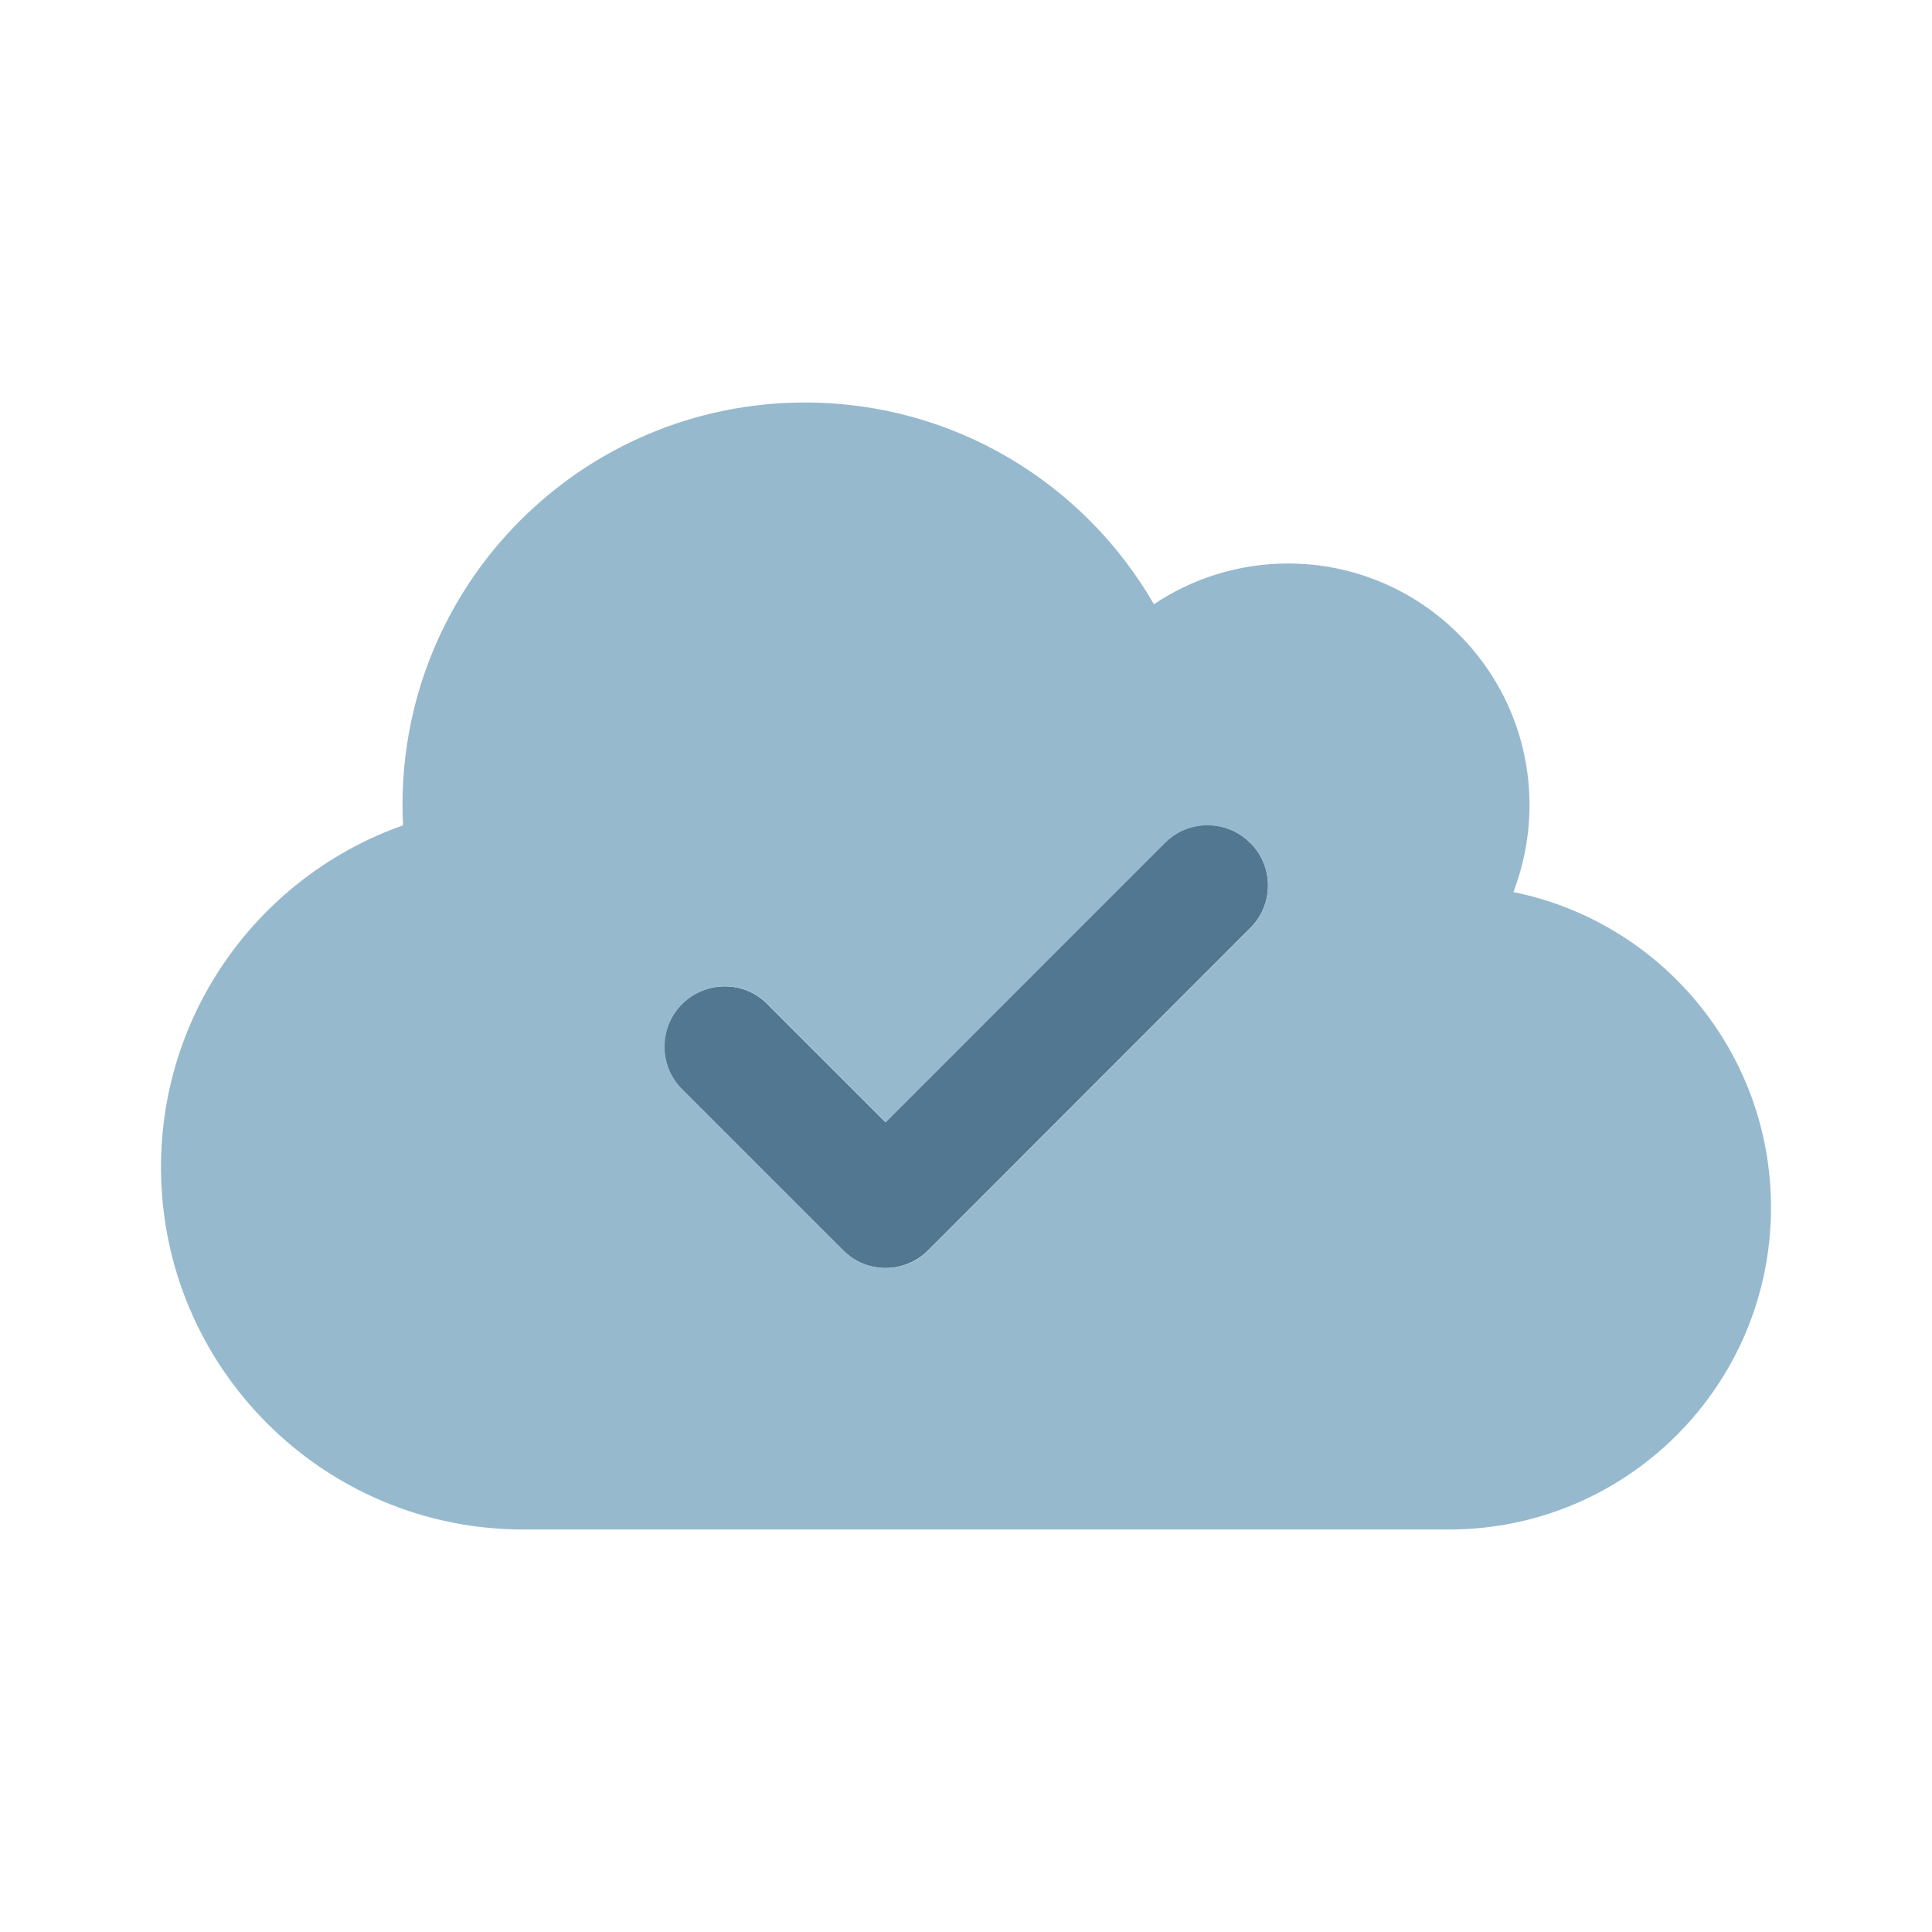 <svg width="48" height="48" viewBox="0 0 48 48" fill="none" xmlns="http://www.w3.org/2000/svg">
<path d="M31.062 20.938C31.65 21.525 31.65 22.475 31.062 23.056L23.062 31.062C22.475 31.65 21.525 31.65 20.944 31.062L16.944 27.062C16.356 26.475 16.356 25.525 16.944 24.944C17.531 24.363 18.481 24.356 19.062 24.944L22 27.881L28.937 20.938C29.525 20.35 30.475 20.35 31.056 20.938H31.062Z" fill="#517890"/>
<path d="M13 38C8.031 38 4 33.969 4 29C4 25.075 6.513 21.738 10.012 20.506C10.006 20.337 10 20.169 10 20C10 14.475 14.475 10 20 10C23.706 10 26.938 12.012 28.669 15.012C29.619 14.375 30.769 14 32 14C35.312 14 38 16.688 38 20C38 20.762 37.856 21.488 37.6 22.163C41.25 22.9 44 26.131 44 30C44 34.419 40.419 38 36 38H13ZM31.062 23.062C31.65 22.475 31.65 21.525 31.062 20.944C30.475 20.363 29.525 20.356 28.944 20.944L22.006 27.881L19.069 24.944C18.481 24.356 17.531 24.356 16.95 24.944C16.369 25.531 16.363 26.481 16.95 27.062L20.95 31.062C21.538 31.65 22.488 31.65 23.069 31.062L31.062 23.062Z" fill="#97B9CE"/>
</svg>
